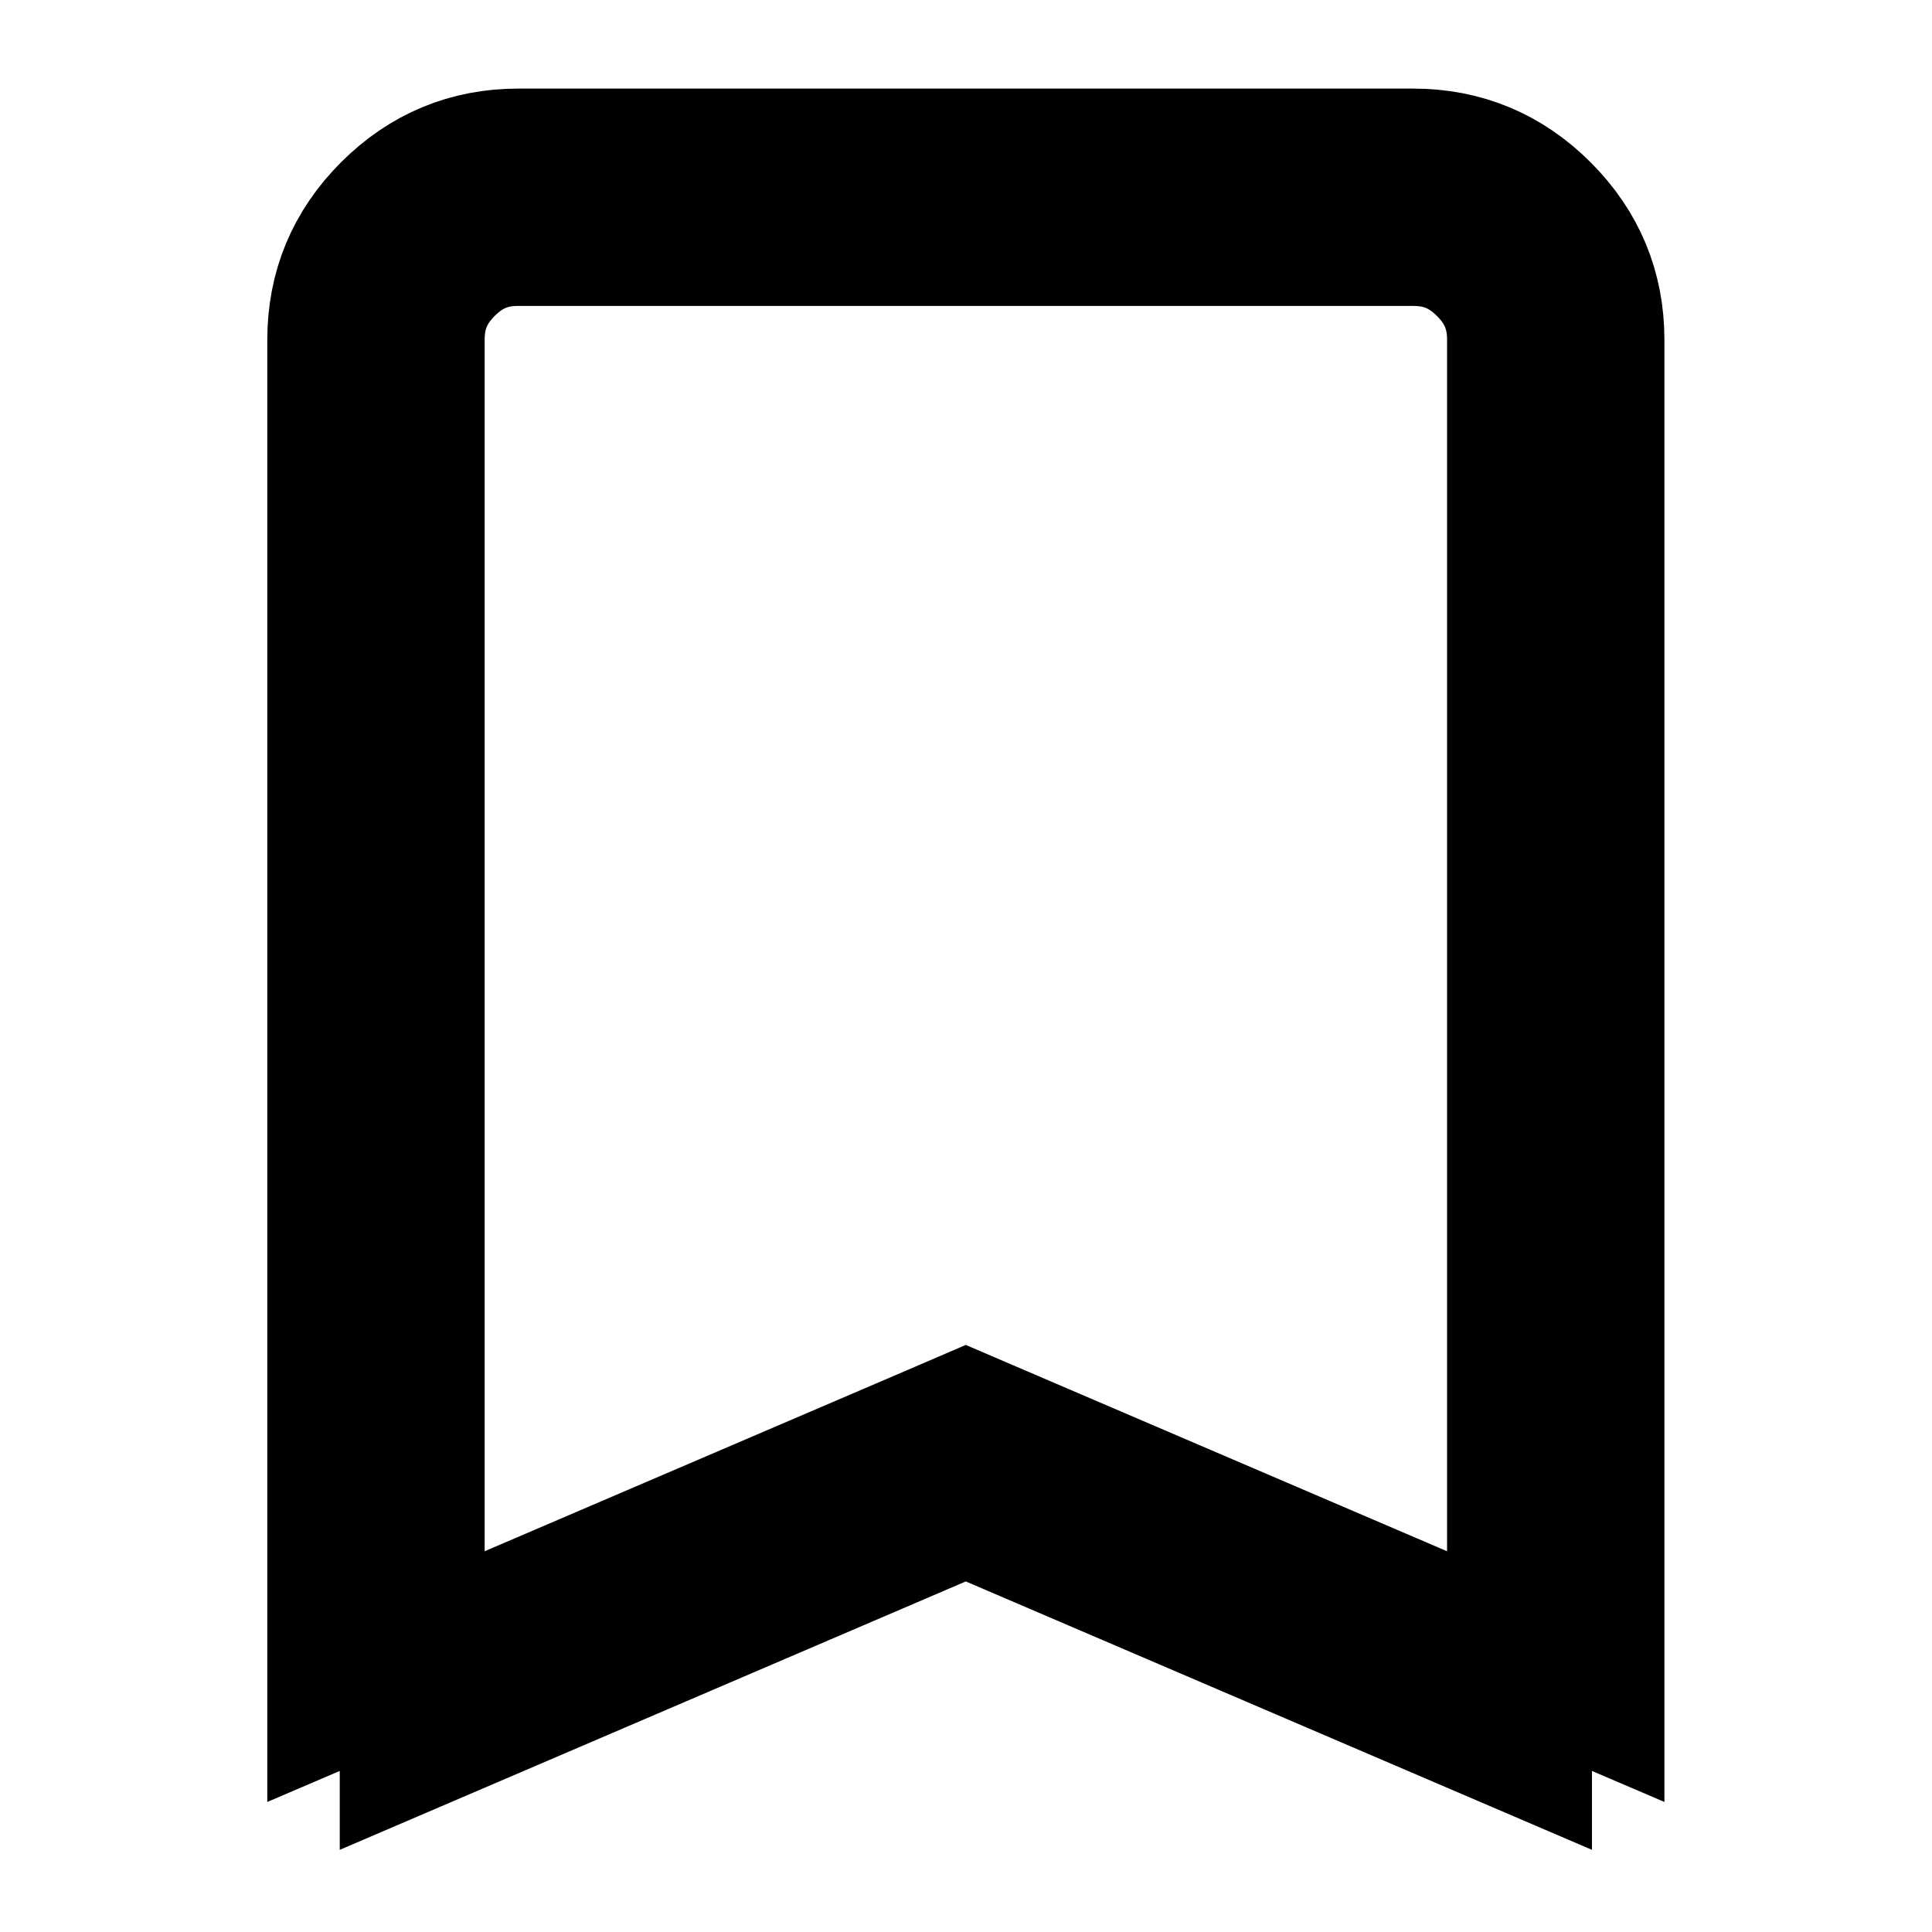 <svg width="20" height="20" viewBox="0 0 20 20" fill="none" xmlns="http://www.w3.org/2000/svg">
<g id="ic/bookmark_line">
<path id="Vector" d="M4.267 17.196L3.517 17.517L3.517 3.518C3.517 3.009 3.698 2.573 4.061 2.21C4.424 1.847 4.86 1.666 5.369 1.667H14.628C15.137 1.667 15.573 1.848 15.936 2.211C16.299 2.574 16.48 3.01 16.48 3.518V17.517L15.73 17.196M4.267 17.196V18.012L9.998 15.555L15.73 18.012V17.196M4.267 17.196L9.703 14.866L9.998 14.739L10.294 14.866L15.73 17.196M4.267 17.196V3.518C4.267 3.21 4.368 2.964 4.591 2.74C4.815 2.517 5.06 2.416 5.368 2.417H5.369H14.628C14.936 2.417 15.182 2.518 15.406 2.741C15.629 2.965 15.73 3.21 15.73 3.517V3.518V17.196" stroke="black" stroke-width="1.5"/>
</g>
</svg>
